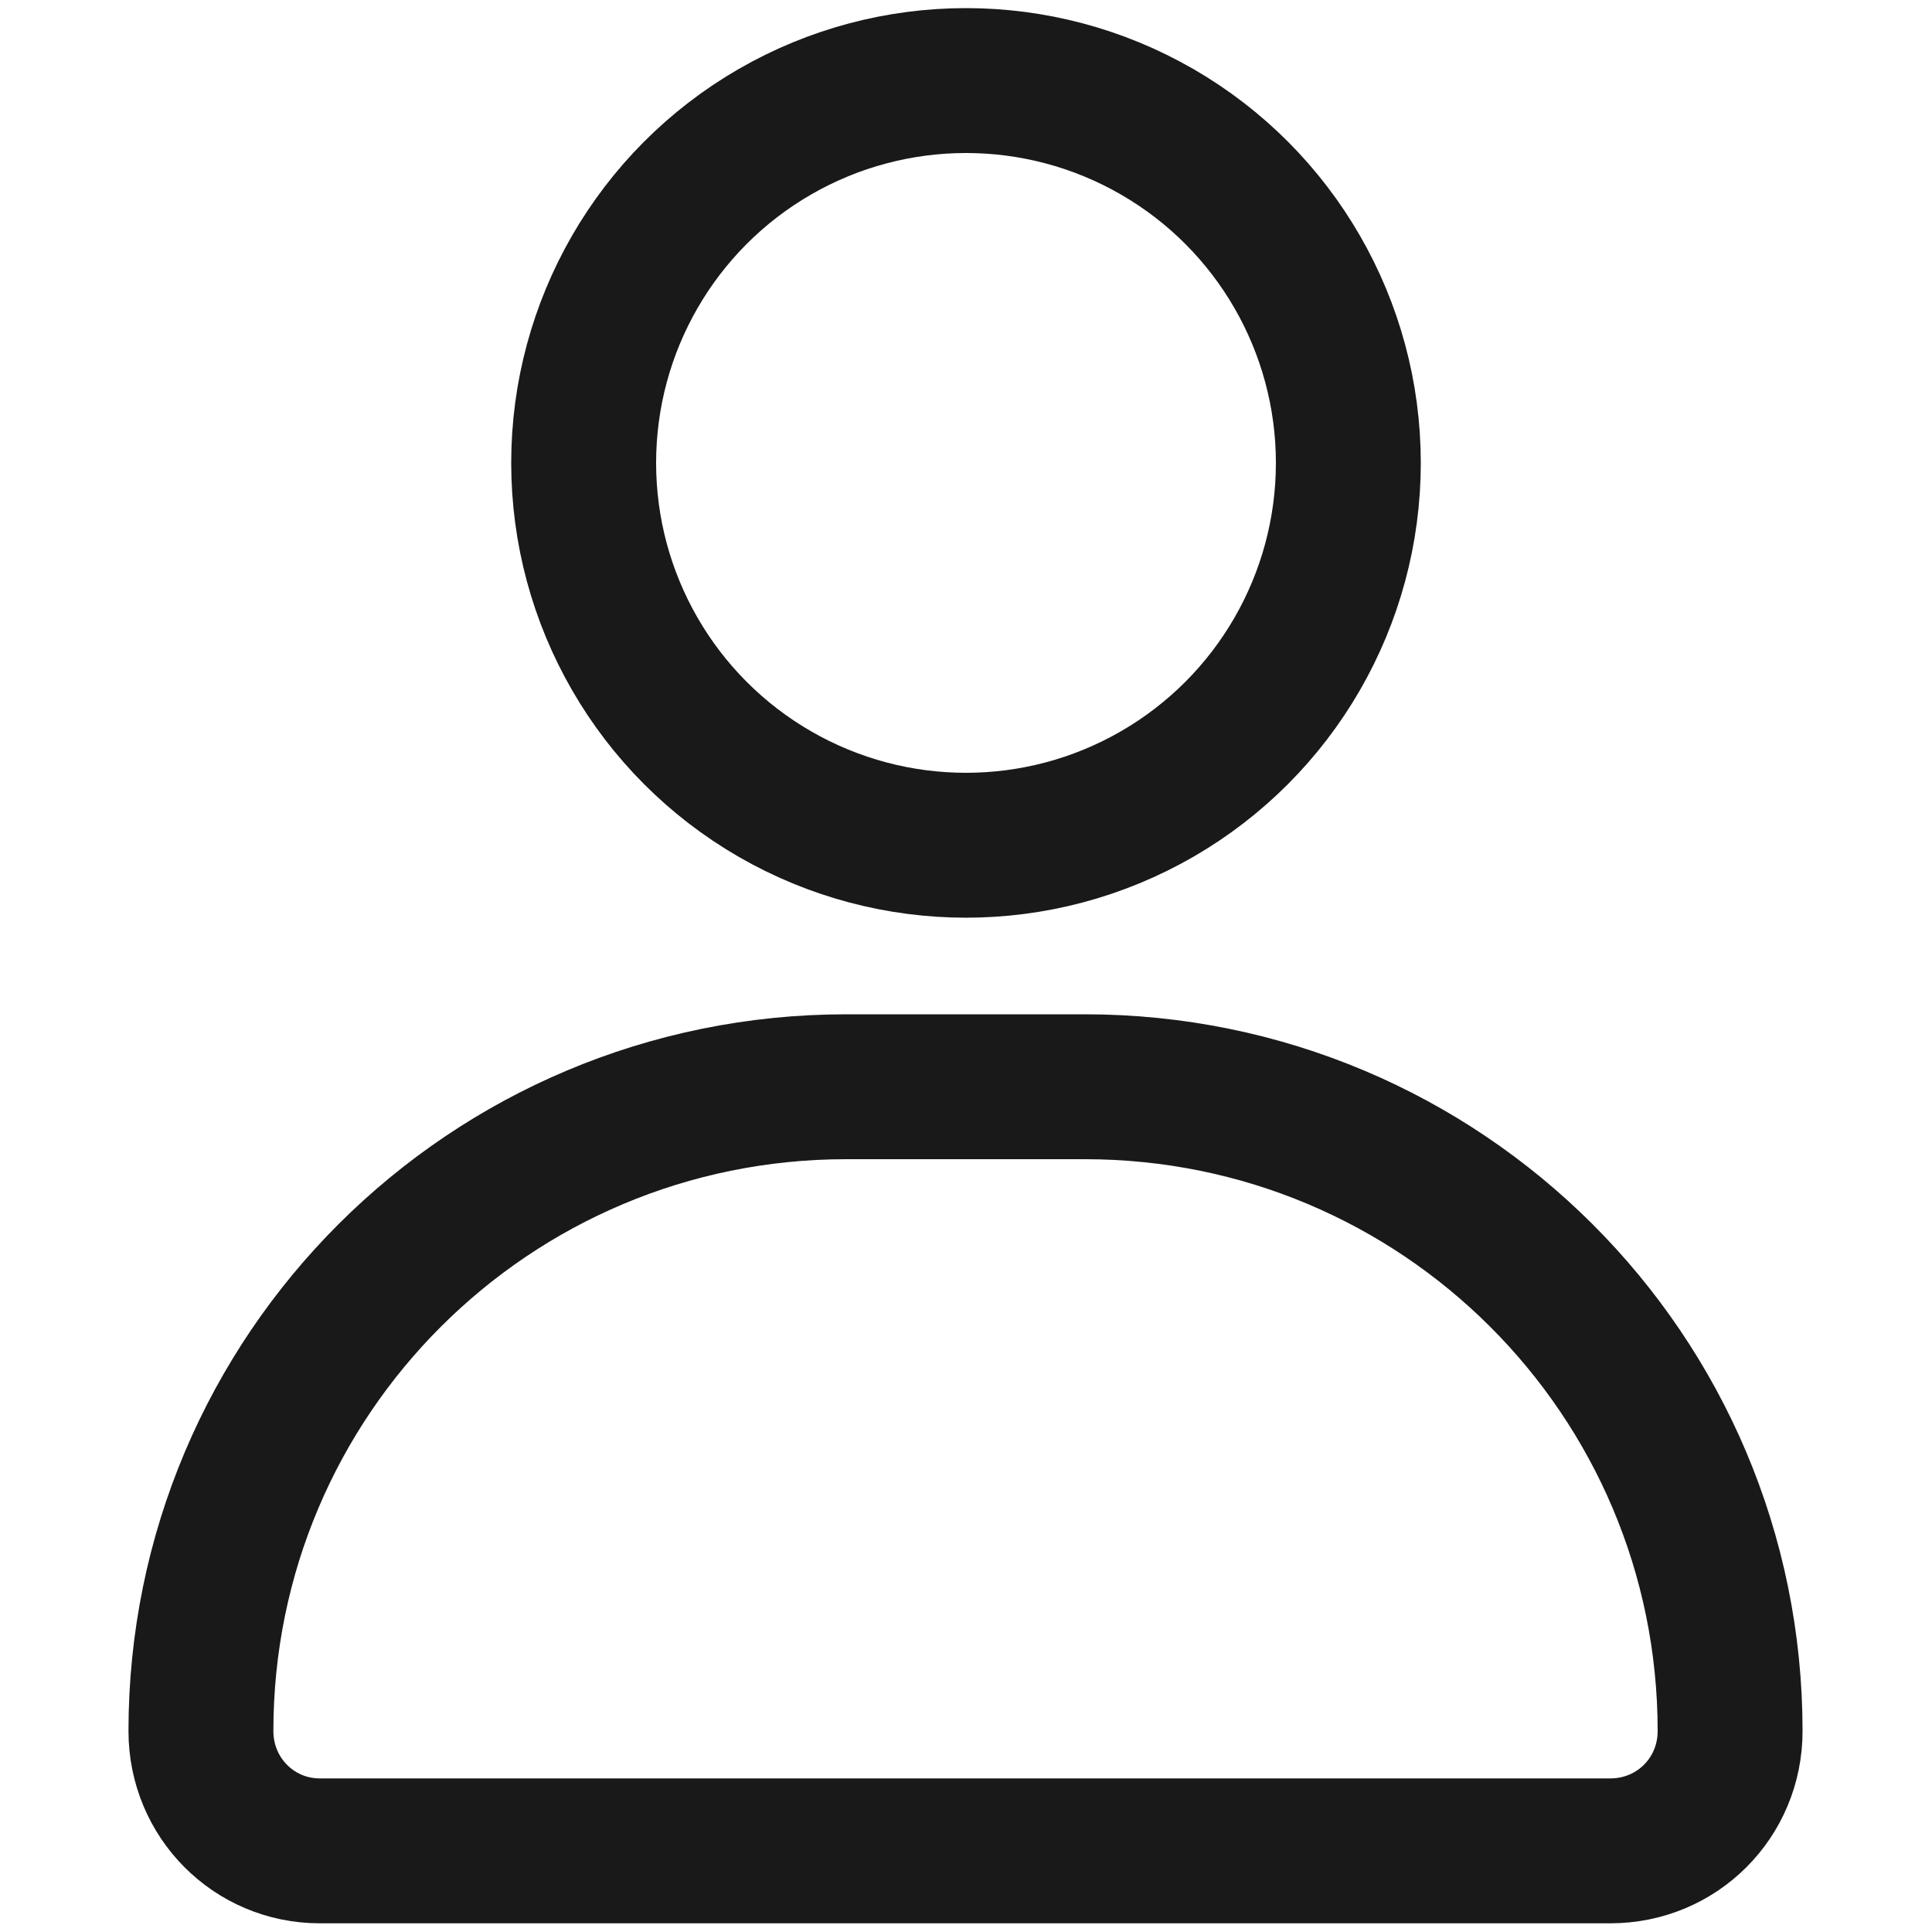 <!--
  - Copyright (c) 2025 Huawei Device Co., Ltd.
  - Licensed under the Apache License, Version 2.0 (the "License");
  - you may not use this file except in compliance with the License.
  - You may obtain a copy of the License at
  -
  -     http://www.apache.org/licenses/LICENSE-2.0
  -
  - Unless required by applicable law or agreed to in writing, software
  - distributed under the License is distributed on an "AS IS" BASIS,
  - WITHOUT WARRANTIES OR CONDITIONS OF ANY KIND, either express or implied.
  - See the License for the specific language governing permissions and
  - limitations under the License.
  -->

<svg width="20" height="20" viewBox="0 0 20 20" fill="none" xmlns="http://www.w3.org/2000/svg" xmlns:xlink="http://www.w3.org/1999/xlink">
	<desc>
			Created with Pixso.
	</desc>
	<defs>
		<clipPath id="clip61_5037">
			<rect id="ic_public_person" width="20" height="20" fill="white" fill-opacity="0"/>
		</clipPath>
	</defs>
	<g clip-path="url(#clip61_5037)">
		<rect id="ic_public_person-我的/base/ic_public_person" width="20" height="20" fill="#FFFFFF" fill-opacity="0"/>
		<path id="path1" d="M0 9.99C0 8.42 -0.01 6.86 0 5.3C-0.01 4.54 0.09 3.79 0.27 3.06C0.68 1.51 1.69 0.59 3.24 0.23C4.02 0.06 4.81 -0.02 5.6 0C8.6 0 11.6 0 14.6 0C15.35 -0.01 16.1 0.07 16.84 0.25C18.44 0.64 19.39 1.65 19.76 3.25C19.92 4 20 4.76 19.99 5.53C19.99 8.56 19.99 11.59 19.99 14.62C20 15.37 19.91 16.12 19.74 16.84C19.35 18.44 18.33 19.39 16.74 19.76C15.96 19.92 15.17 20 14.37 19.99C11.39 19.99 8.41 19.99 5.42 19.99C4.66 20 3.9 19.91 3.16 19.74C1.56 19.35 0.6 18.33 0.23 16.73C0.04 15.92 0 15.11 0 14.29C0 12.85 0 11.42 0 9.99Z" fill="#FFFFFF" fill-opacity="0" fill-rule="evenodd"/>
		<circle id="path2" cx="10" cy="10" r="10" fill="#FFFFFF" fill-opacity="0"/>
		<path id="path3" d="M8.76 11.25L11.23 11.25C14.92 11.25 17.91 14.23 17.91 17.92C17.91 18.61 17.36 19.16 16.67 19.16L3.31 19.16C2.63 19.16 2.08 18.61 2.08 17.92C2.08 14.23 5.07 11.25 8.76 11.25Z" fill="#FFFFFF" fill-opacity="0" fill-rule="evenodd"/>
		<path id="path3" d="M11.23 11.25C14.92 11.25 17.91 14.23 17.91 17.92C17.91 18.61 17.36 19.16 16.67 19.16L3.31 19.16C2.63 19.16 2.08 18.61 2.08 17.92C2.08 14.23 5.07 11.25 8.76 11.25L11.23 11.25Z" fill="#000000" fill-opacity="0" fill-rule="nonzero"/>
		<path id="path3" d="M17.91 17.92C17.91 18.61 17.36 19.16 16.67 19.16L3.31 19.16C2.63 19.16 2.08 18.61 2.08 17.92C2.08 14.23 5.07 11.25 8.76 11.25L11.23 11.25C14.92 11.25 17.91 14.23 17.91 17.92Z" stroke="#191919" stroke-opacity="1" stroke-width="1.5" stroke-linejoin="round"/>
		<circle id="path4" cx="10" cy="4.792" r="3.958" fill="#FFFFFF" fill-opacity="0"/>
		<circle id="path4" cx="10" cy="4.792" r="3.958" fill="#000000" fill-opacity="0"/>
		<circle id="path4" cx="10" cy="4.792" r="3.958" stroke="#191919" stroke-opacity="1" stroke-width="1.5" stroke-linejoin="round"/>
	</g>
</svg>
